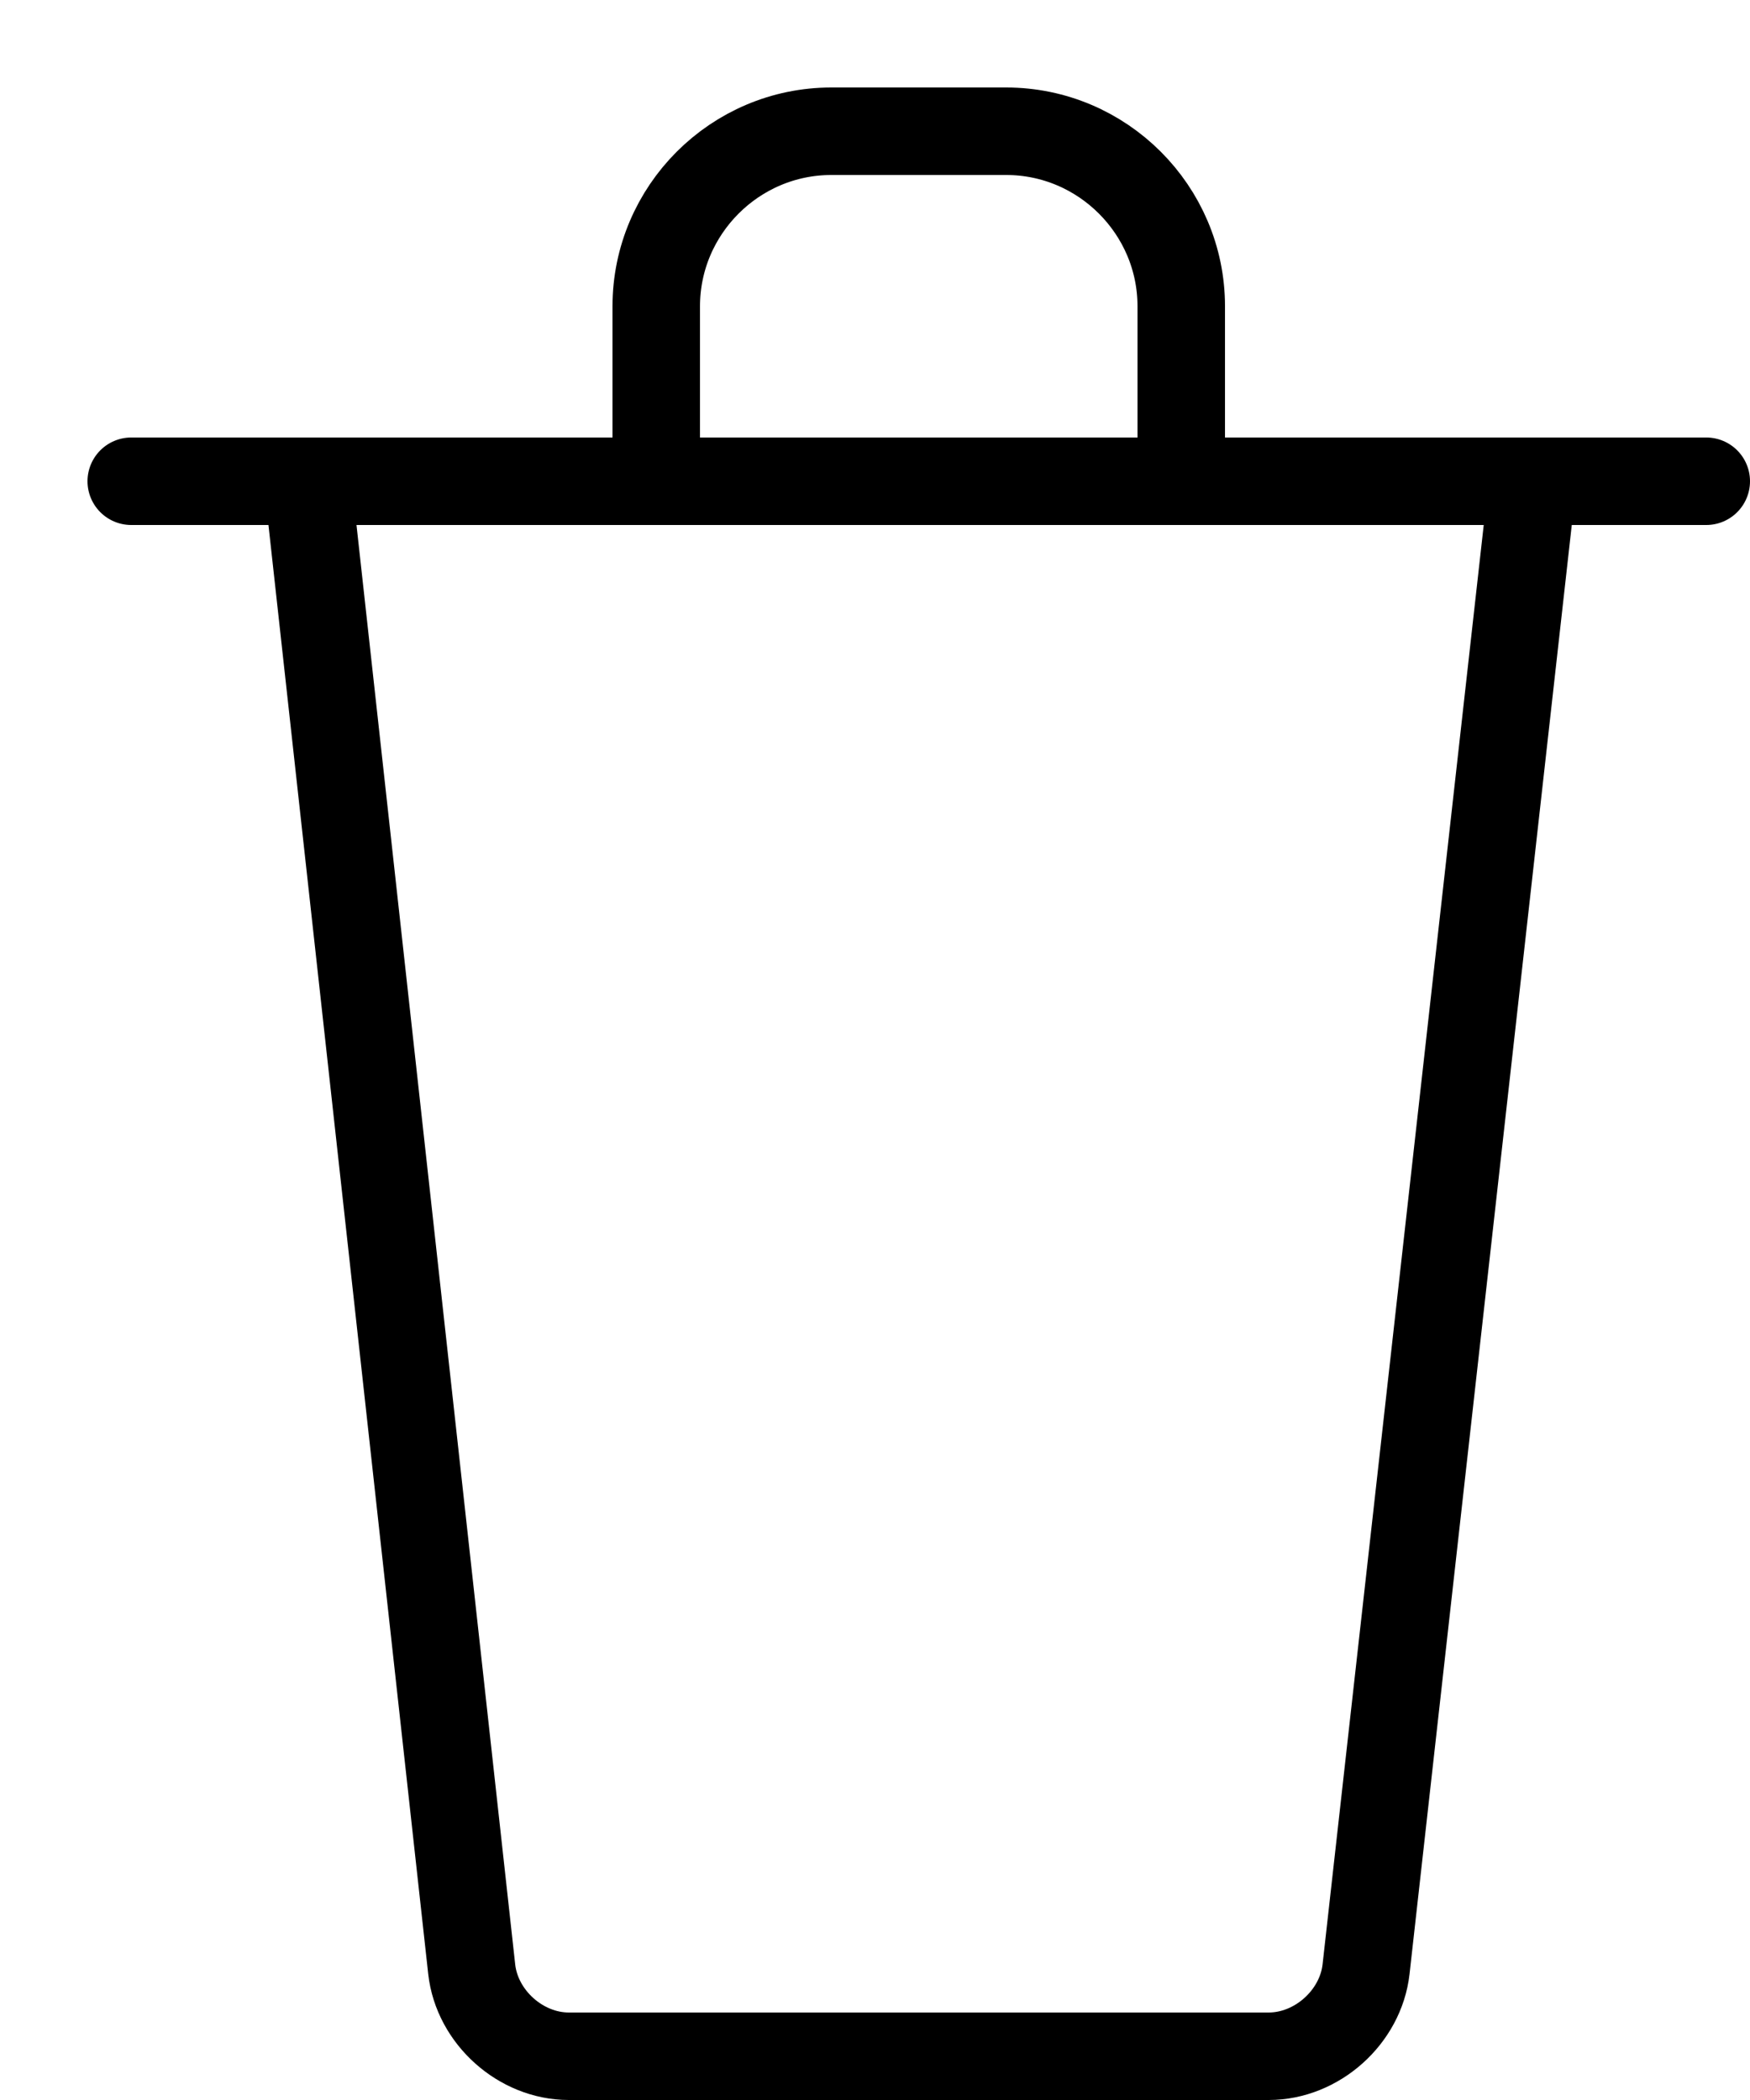 <?xml version="1.0" encoding="UTF-8" standalone="no"?>
<svg width="20px" height="24px" viewBox="0 0 20 24" version="1.1" xmlns="http://www.w3.org/2000/svg" xmlns:xlink="http://www.w3.org/1999/xlink">
    <!-- Generator: Sketch 41.2 (35397) - http://www.bohemiancoding.com/sketch -->
    <title>ic_remove</title>
    <desc>Created with Sketch.</desc>
    <defs></defs>
    <g id="Symbols" stroke="none" stroke-width="1" fill="none" fill-rule="evenodd" stroke-linecap="round" stroke-linejoin="round">
        <g id="ic_remove" stroke="#000000">
            <g id="Page-1" transform="translate(1, 1)">
                <path d="M16.516,4.5 L14.612,21.506 C14.55,22.053 14.05,22.5 13.5,22.5 L5.5,22.5 C4.951,22.5 4.452,22.053 4.391,21.506 L2.516,4.5" id="Stroke-1"></path>
                <path d="M0.5,4.5 L18.5,4.5" id="Stroke-3"></path>
                <path d="M6.5,4.5 L6.5,2.5 C6.5,1.4 7.4,0.5 8.5,0.5 L10.5,0.5 C11.6,0.5 12.5,1.4 12.5,2.5 L12.5,4.5" id="Stroke-5"></path>
            </g>
        </g>
    </g>
</svg>